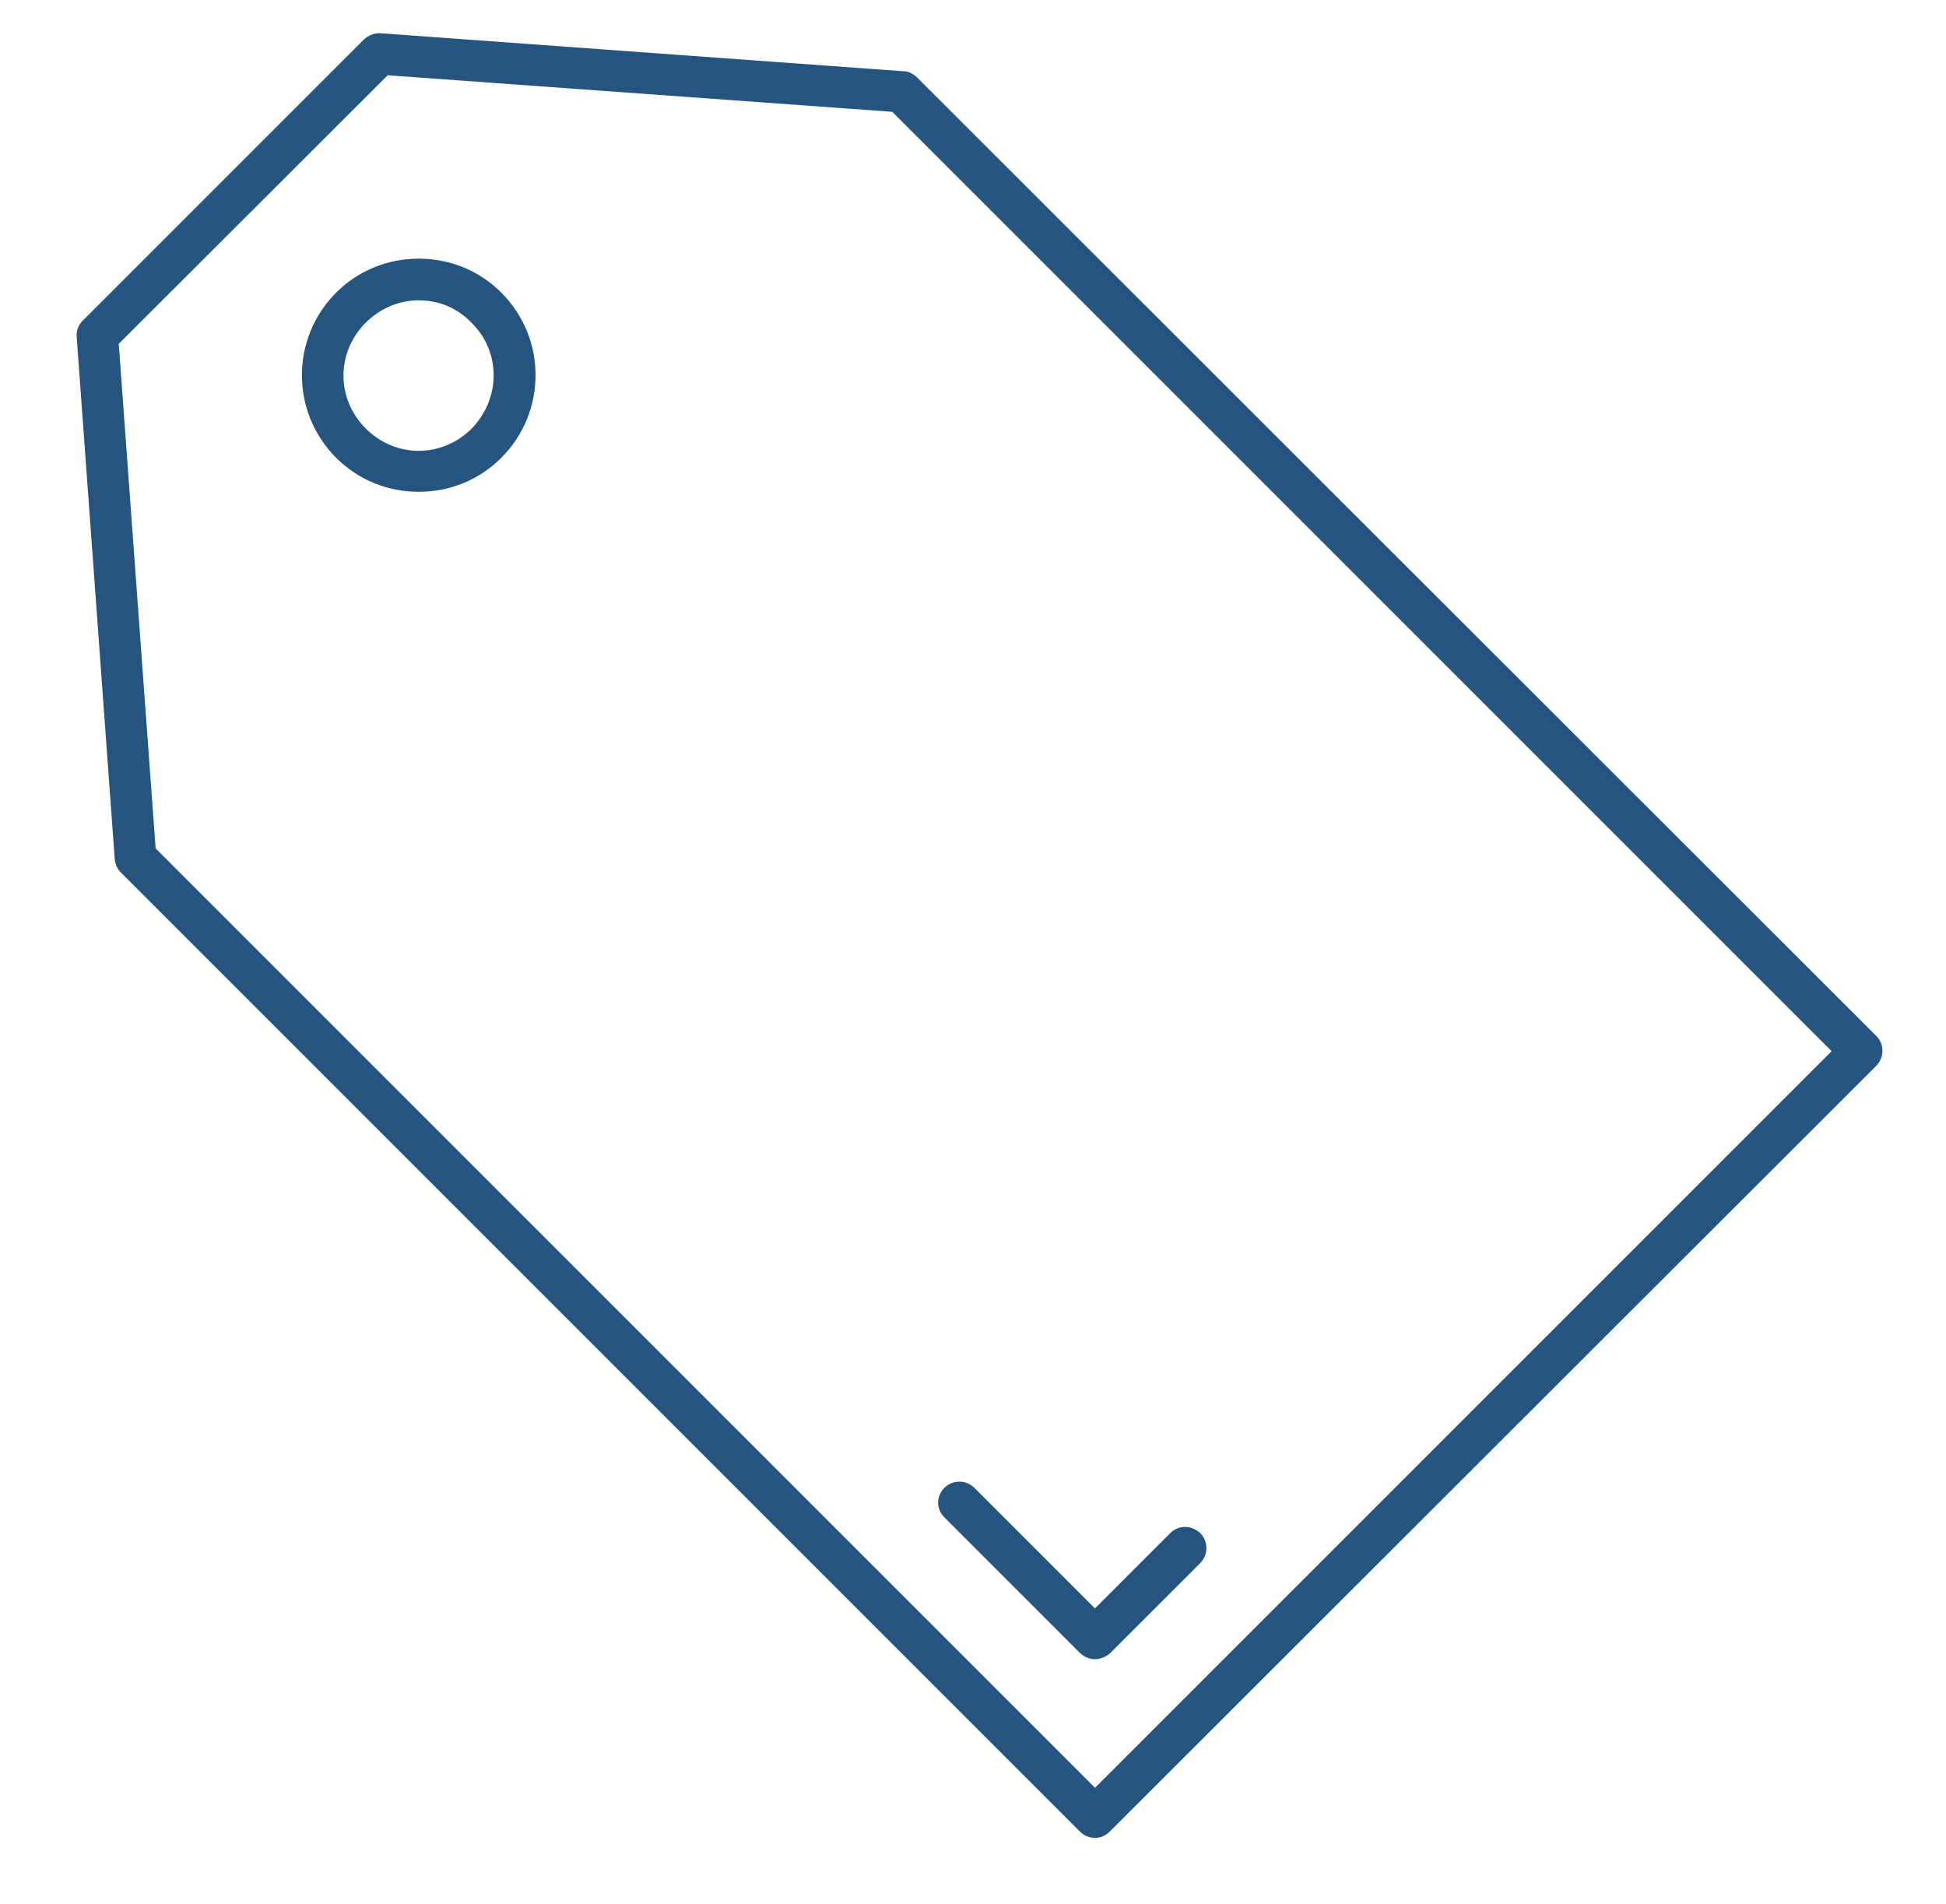<?xml version="1.0"?>
<svg xmlns="http://www.w3.org/2000/svg" width="46" height="45" viewBox="0 0 46 45" fill="#25557f">
<path d="M25.885 43.444C25.755 43.444 25.626 43.392 25.531 43.297L2.85 20.616C2.755 20.521 2.721 20.392 2.712 20.305L1.814 7.981C1.797 7.834 1.848 7.687 1.952 7.583L8.602 0.933C8.706 0.838 8.836 0.786 8.957 0.786C8.974 0.786 8.982 0.786 9 0.786L21.35 1.684H21.359C21.471 1.684 21.575 1.736 21.67 1.823L44.35 24.486C44.445 24.581 44.497 24.702 44.497 24.84C44.497 24.969 44.445 25.099 44.35 25.194L26.23 43.297C26.135 43.392 26.014 43.444 25.885 43.444ZM2.807 8.127L3.679 20.055L25.885 42.26L43.297 24.848L21.091 2.643L9.164 1.779L2.807 8.127Z" fill="#25557f"/>
<path d="M9.898 11.625C9.156 11.625 8.465 11.34 7.946 10.821C6.867 9.742 6.867 7.997 7.946 6.917C8.465 6.399 9.156 6.114 9.898 6.114C10.641 6.114 11.332 6.399 11.85 6.917C12.93 7.997 12.93 9.742 11.85 10.821C11.332 11.34 10.641 11.625 9.898 11.625ZM9.898 7.099C9.432 7.099 8.983 7.289 8.646 7.626C8.309 7.963 8.119 8.412 8.119 8.878C8.119 9.344 8.309 9.794 8.646 10.13C8.983 10.467 9.432 10.657 9.898 10.657C10.365 10.657 10.814 10.467 11.151 10.13C11.842 9.414 11.842 8.317 11.151 7.634C10.814 7.28 10.373 7.099 9.898 7.099Z" fill="#25557f"/>
<path d="M25.883 39.22C25.754 39.22 25.633 39.168 25.529 39.073L22.325 35.869C22.126 35.67 22.126 35.368 22.325 35.169C22.42 35.074 22.541 35.023 22.679 35.023C22.817 35.023 22.929 35.074 23.033 35.169L25.883 38.02L27.662 36.24C27.757 36.145 27.878 36.093 28.017 36.093C28.146 36.093 28.267 36.145 28.371 36.24C28.466 36.335 28.517 36.456 28.517 36.594C28.517 36.733 28.466 36.845 28.371 36.949L26.237 39.082C26.134 39.168 26.013 39.22 25.883 39.22Z" fill="#25557f"/>
</svg>
